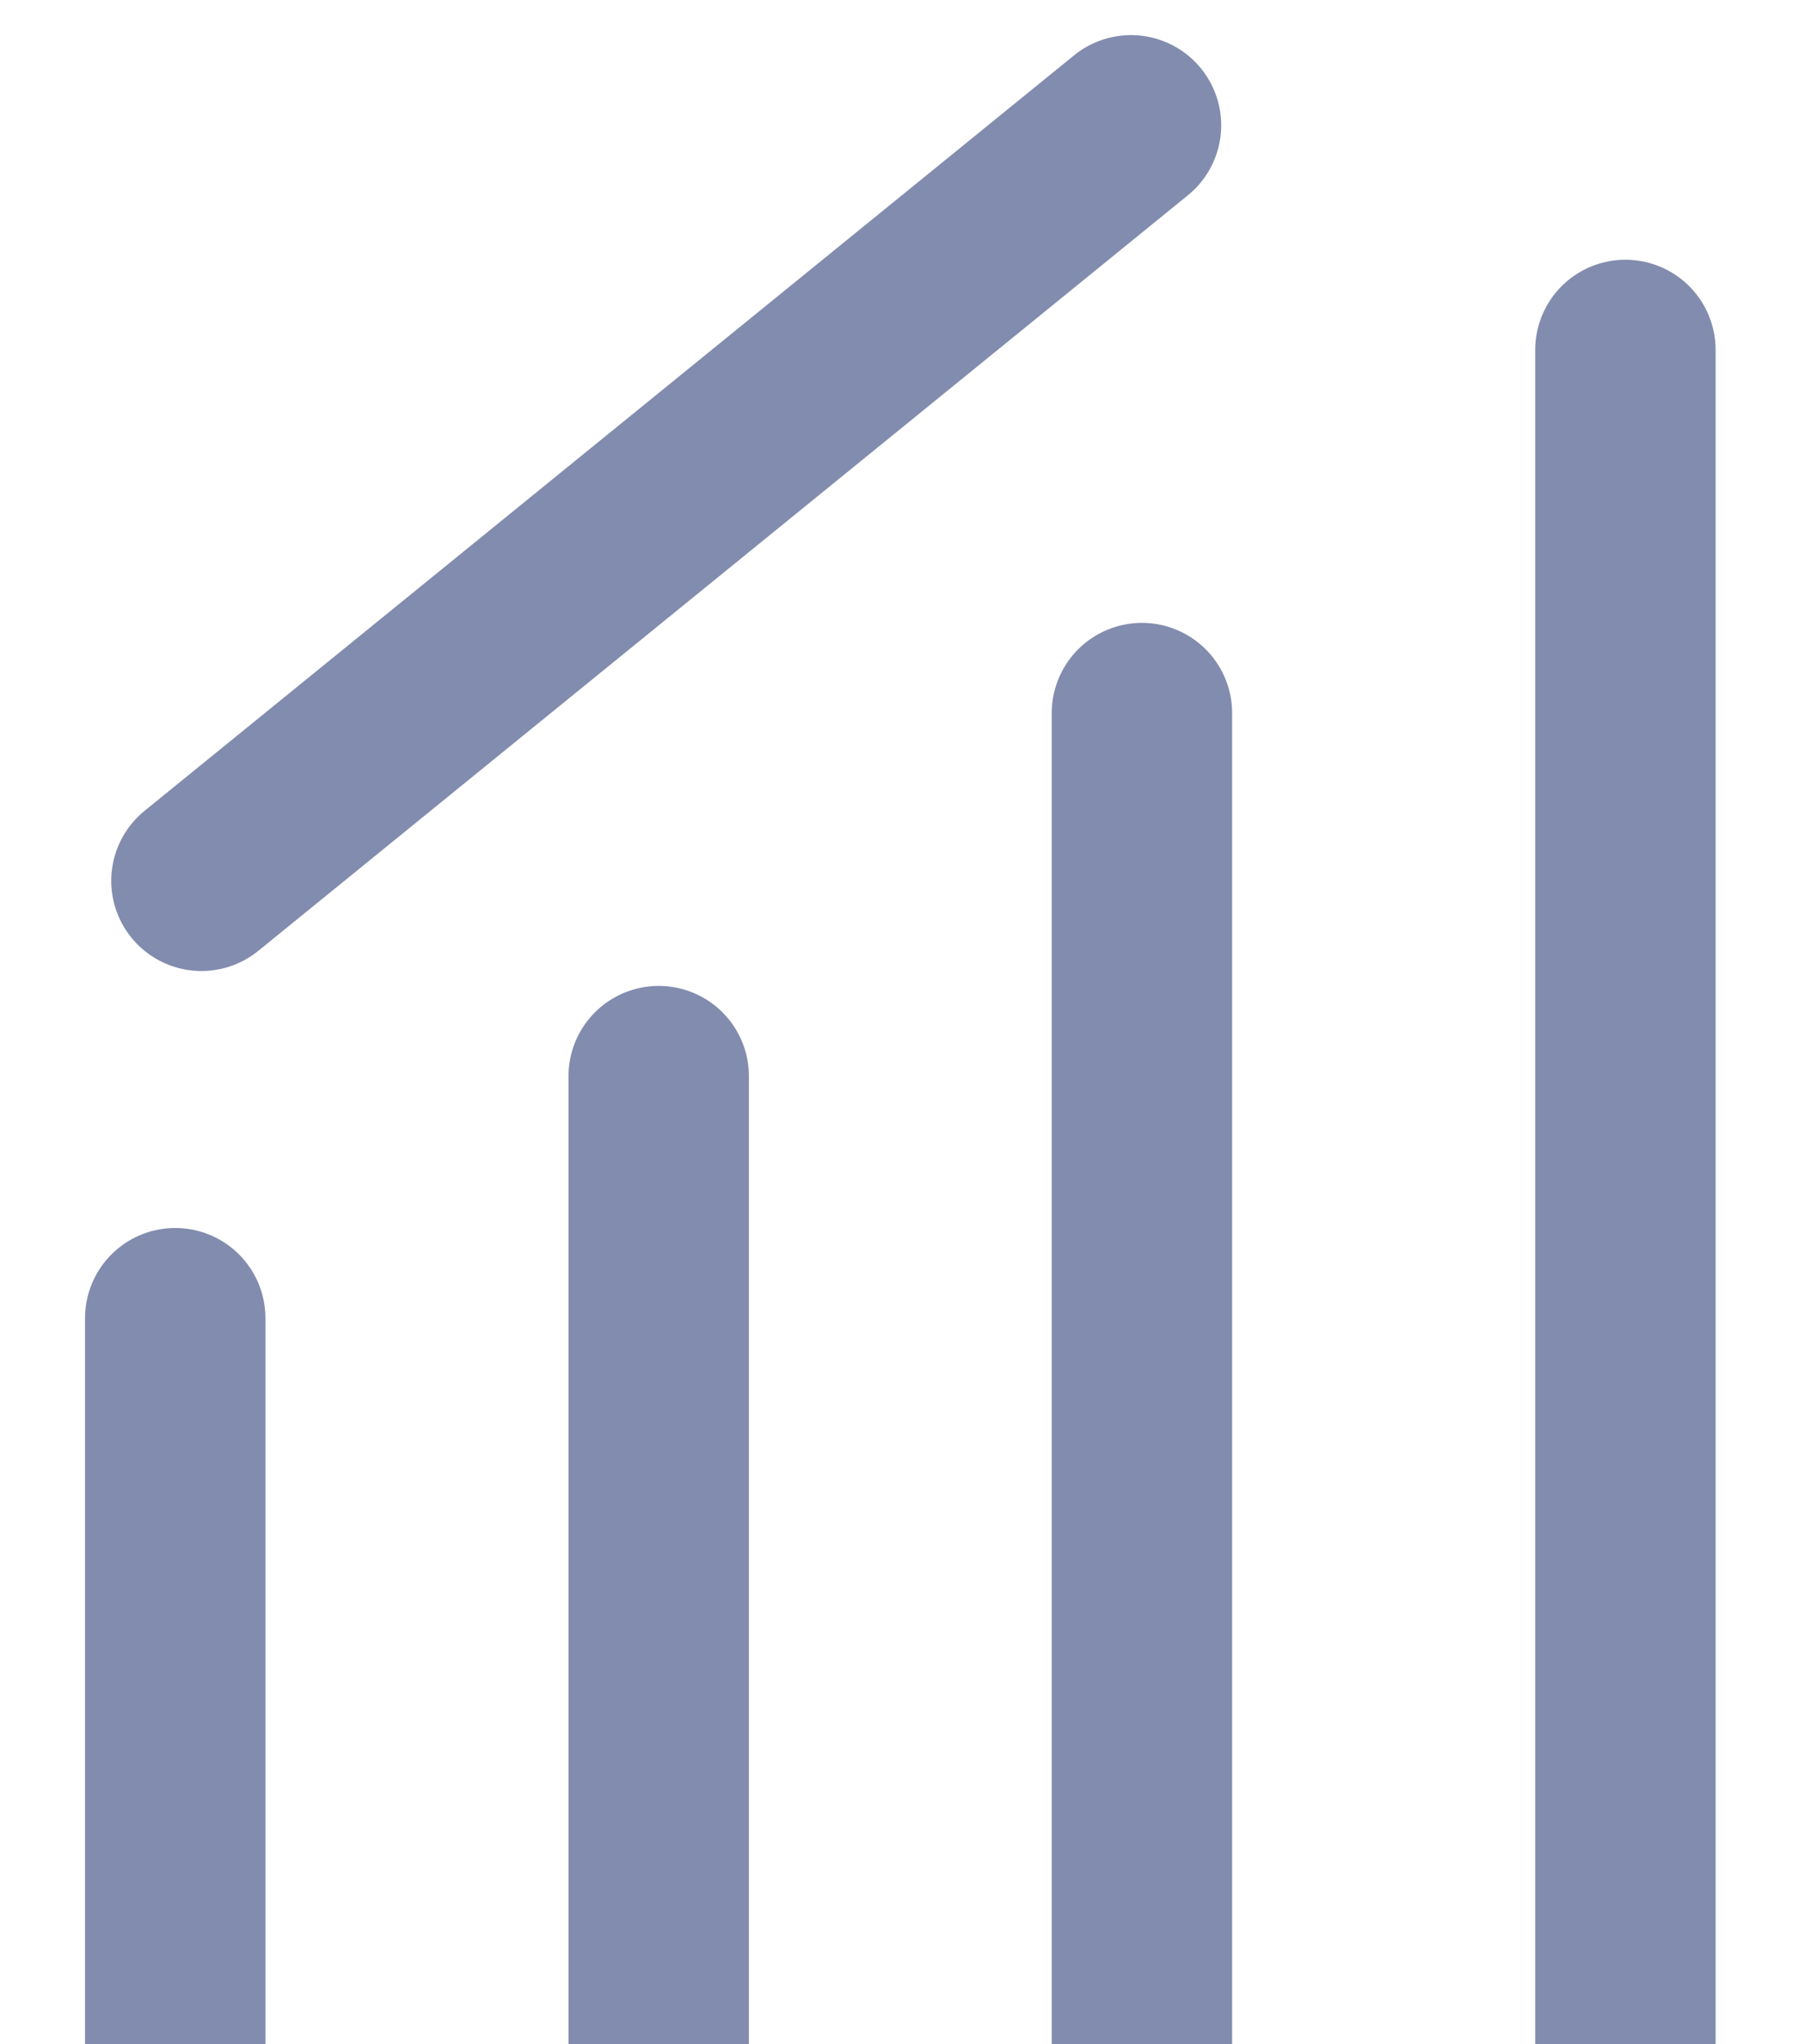 <svg width="15" height="17" viewBox="0 0 15 17" fill="none" xmlns="http://www.w3.org/2000/svg">
<path d="M9.495 17L9.495 5.93" stroke="#828CAE" stroke-width="1.5" stroke-linecap="round" stroke-linejoin="round"/>
<path d="M13.515 17L13.515 2.91" stroke="#828CAE" stroke-width="1.5" stroke-linecap="round" stroke-linejoin="round"/>
<path d="M5.477 17L5.477 8.949" stroke="#828CAE" stroke-width="1.5" stroke-linecap="round" stroke-linejoin="round"/>
<path d="M1.457 17L1.457 10.962" stroke="#828CAE" stroke-width="1.5" stroke-linecap="round" stroke-linejoin="round"/>
<path d="M1.675 7.325L9.404 1.042" stroke="#828CAE" stroke-width="1.5" stroke-linecap="round" stroke-linejoin="round"/>
</svg>
